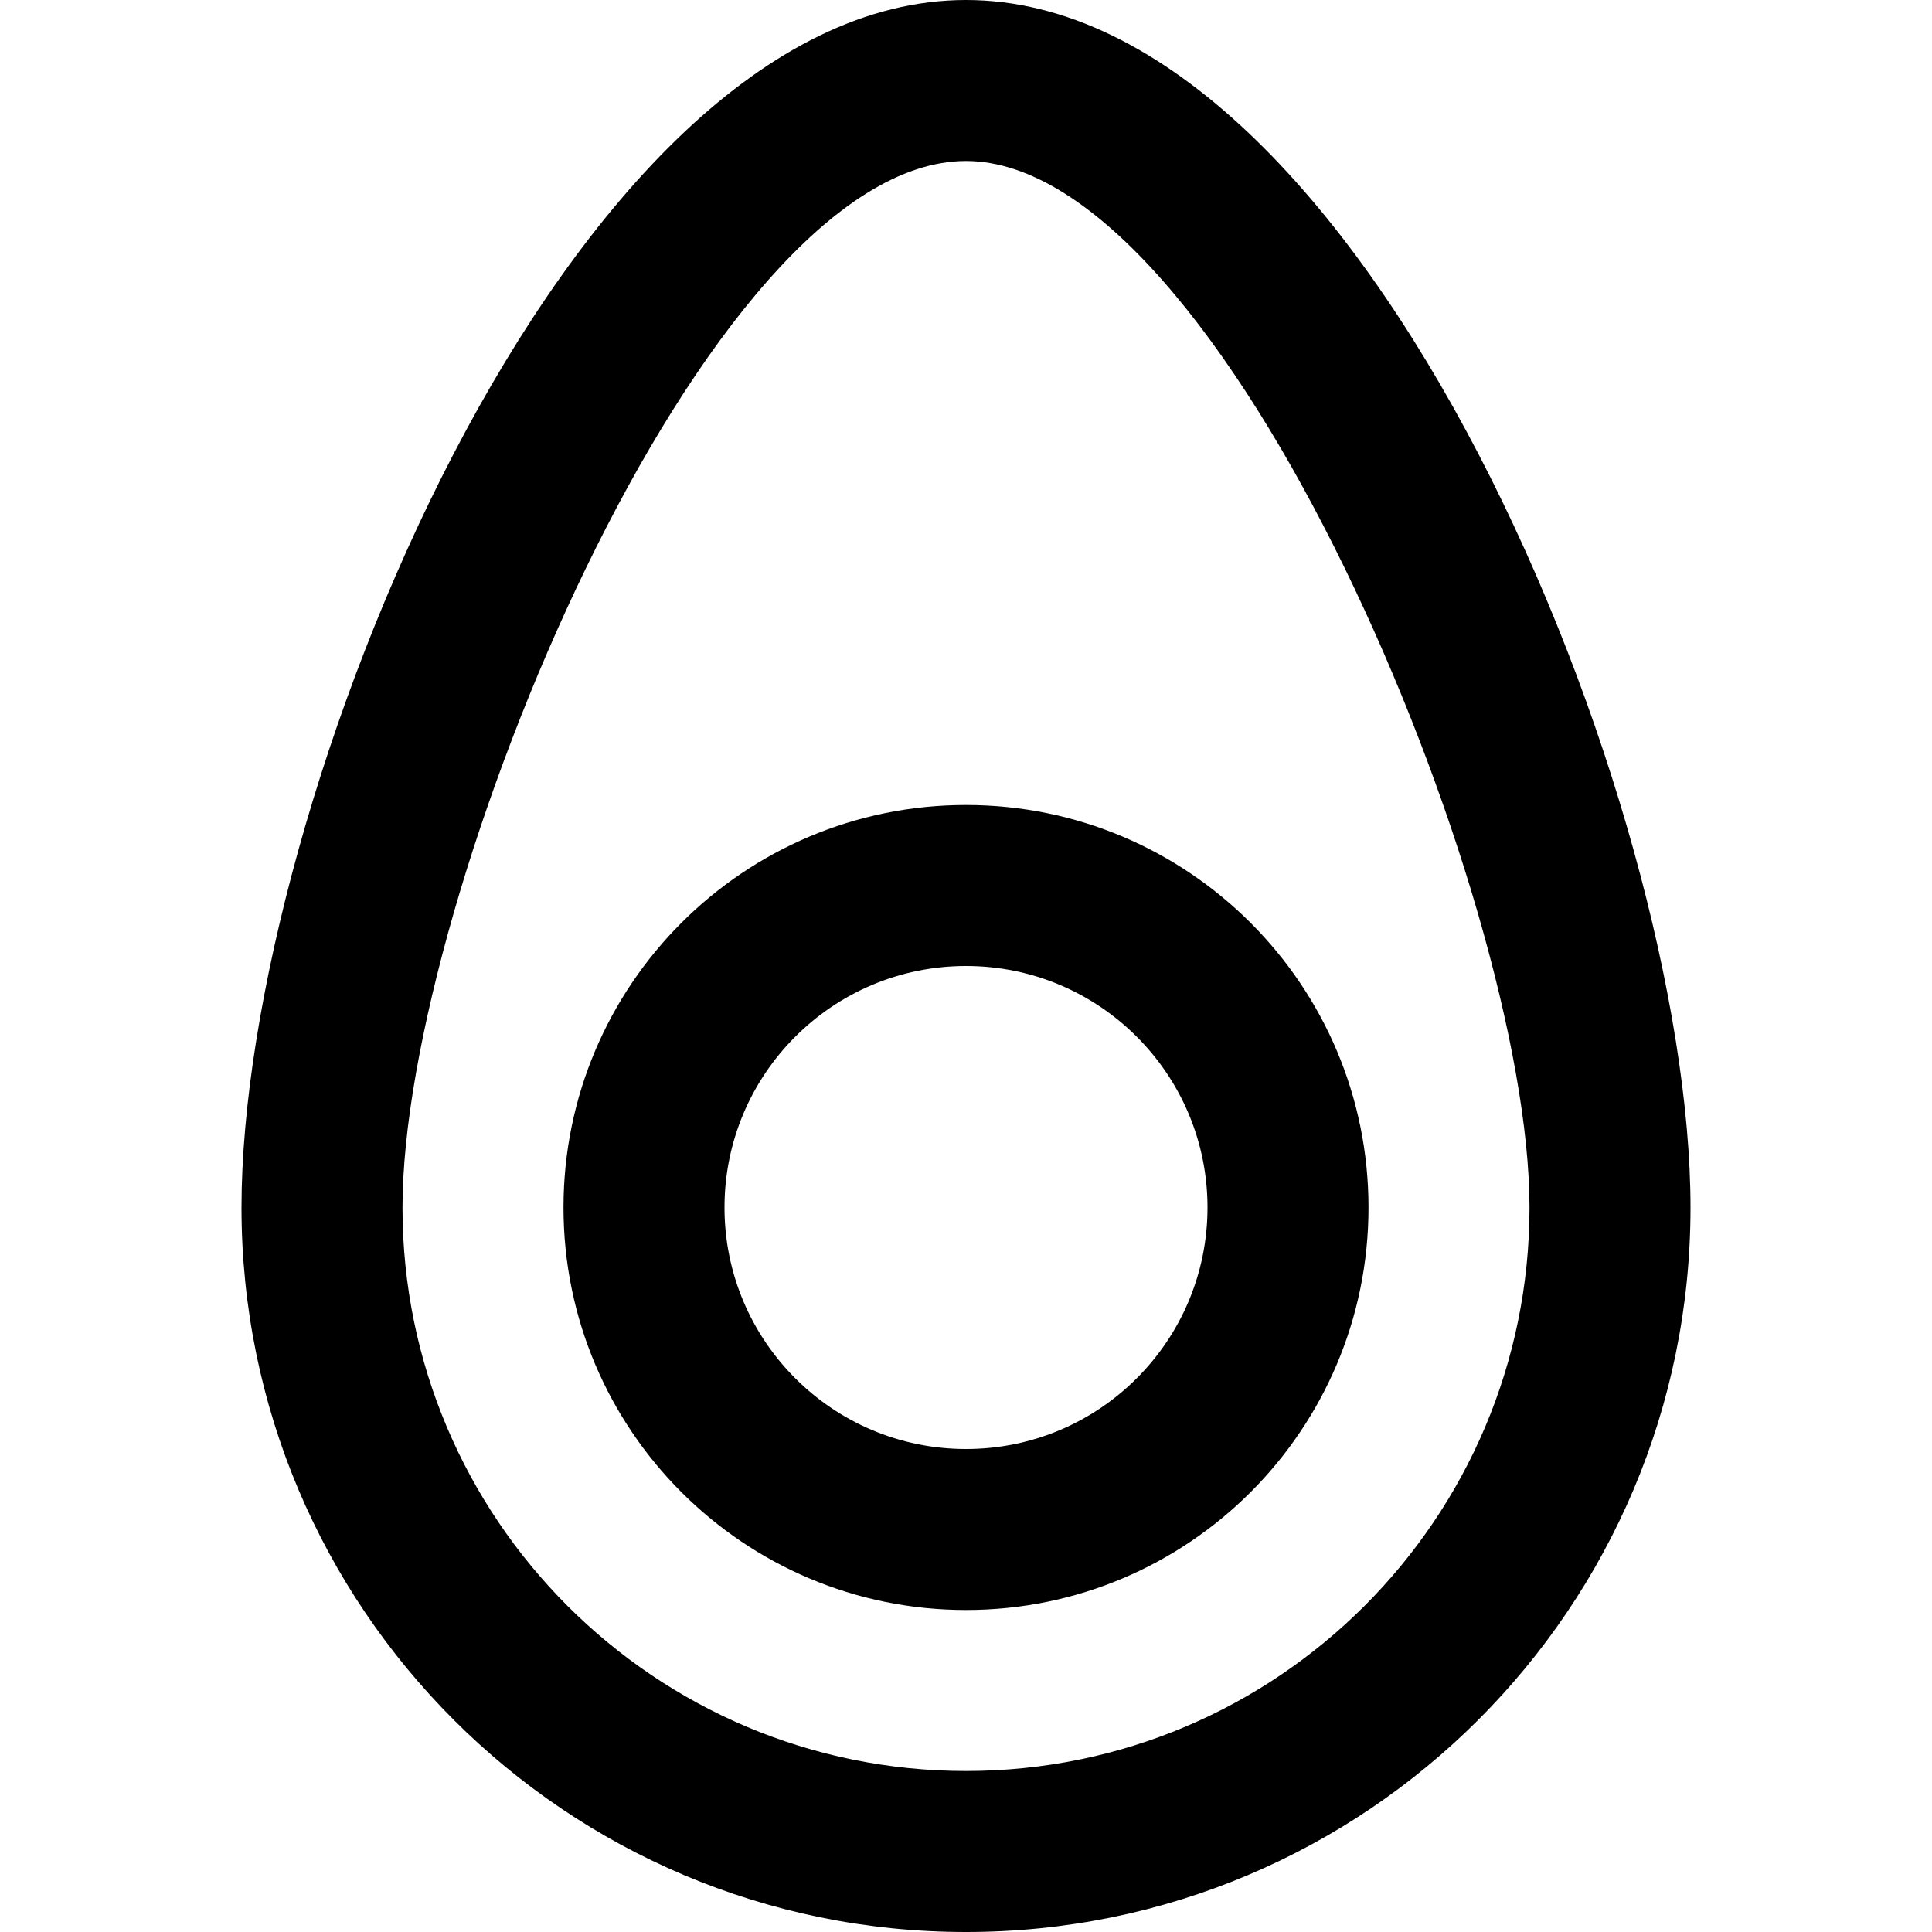 <svg viewBox="0 0 24 24" fill="currentColor"><path d="M12 10c-2.762 0-5 2.238-5 5s2.238 5 5 5 5-2.238 5-5-2.238-5-5-5zm0 8c-1.657 0-3-1.343-3-3s1.343-3 3-3 3 1.343 3 3-1.343 3-3 3zm0-18C7.029 0 3 10.029 3 15s4.029 9 9 9 9-4.029 9-9-4.029-15-9-15zm0 22c-3.866 0-7-3.134-7-7S8.753 2 12 2c3.203 0 7 9.134 7 13s-3.134 7-7 7z"/></svg>